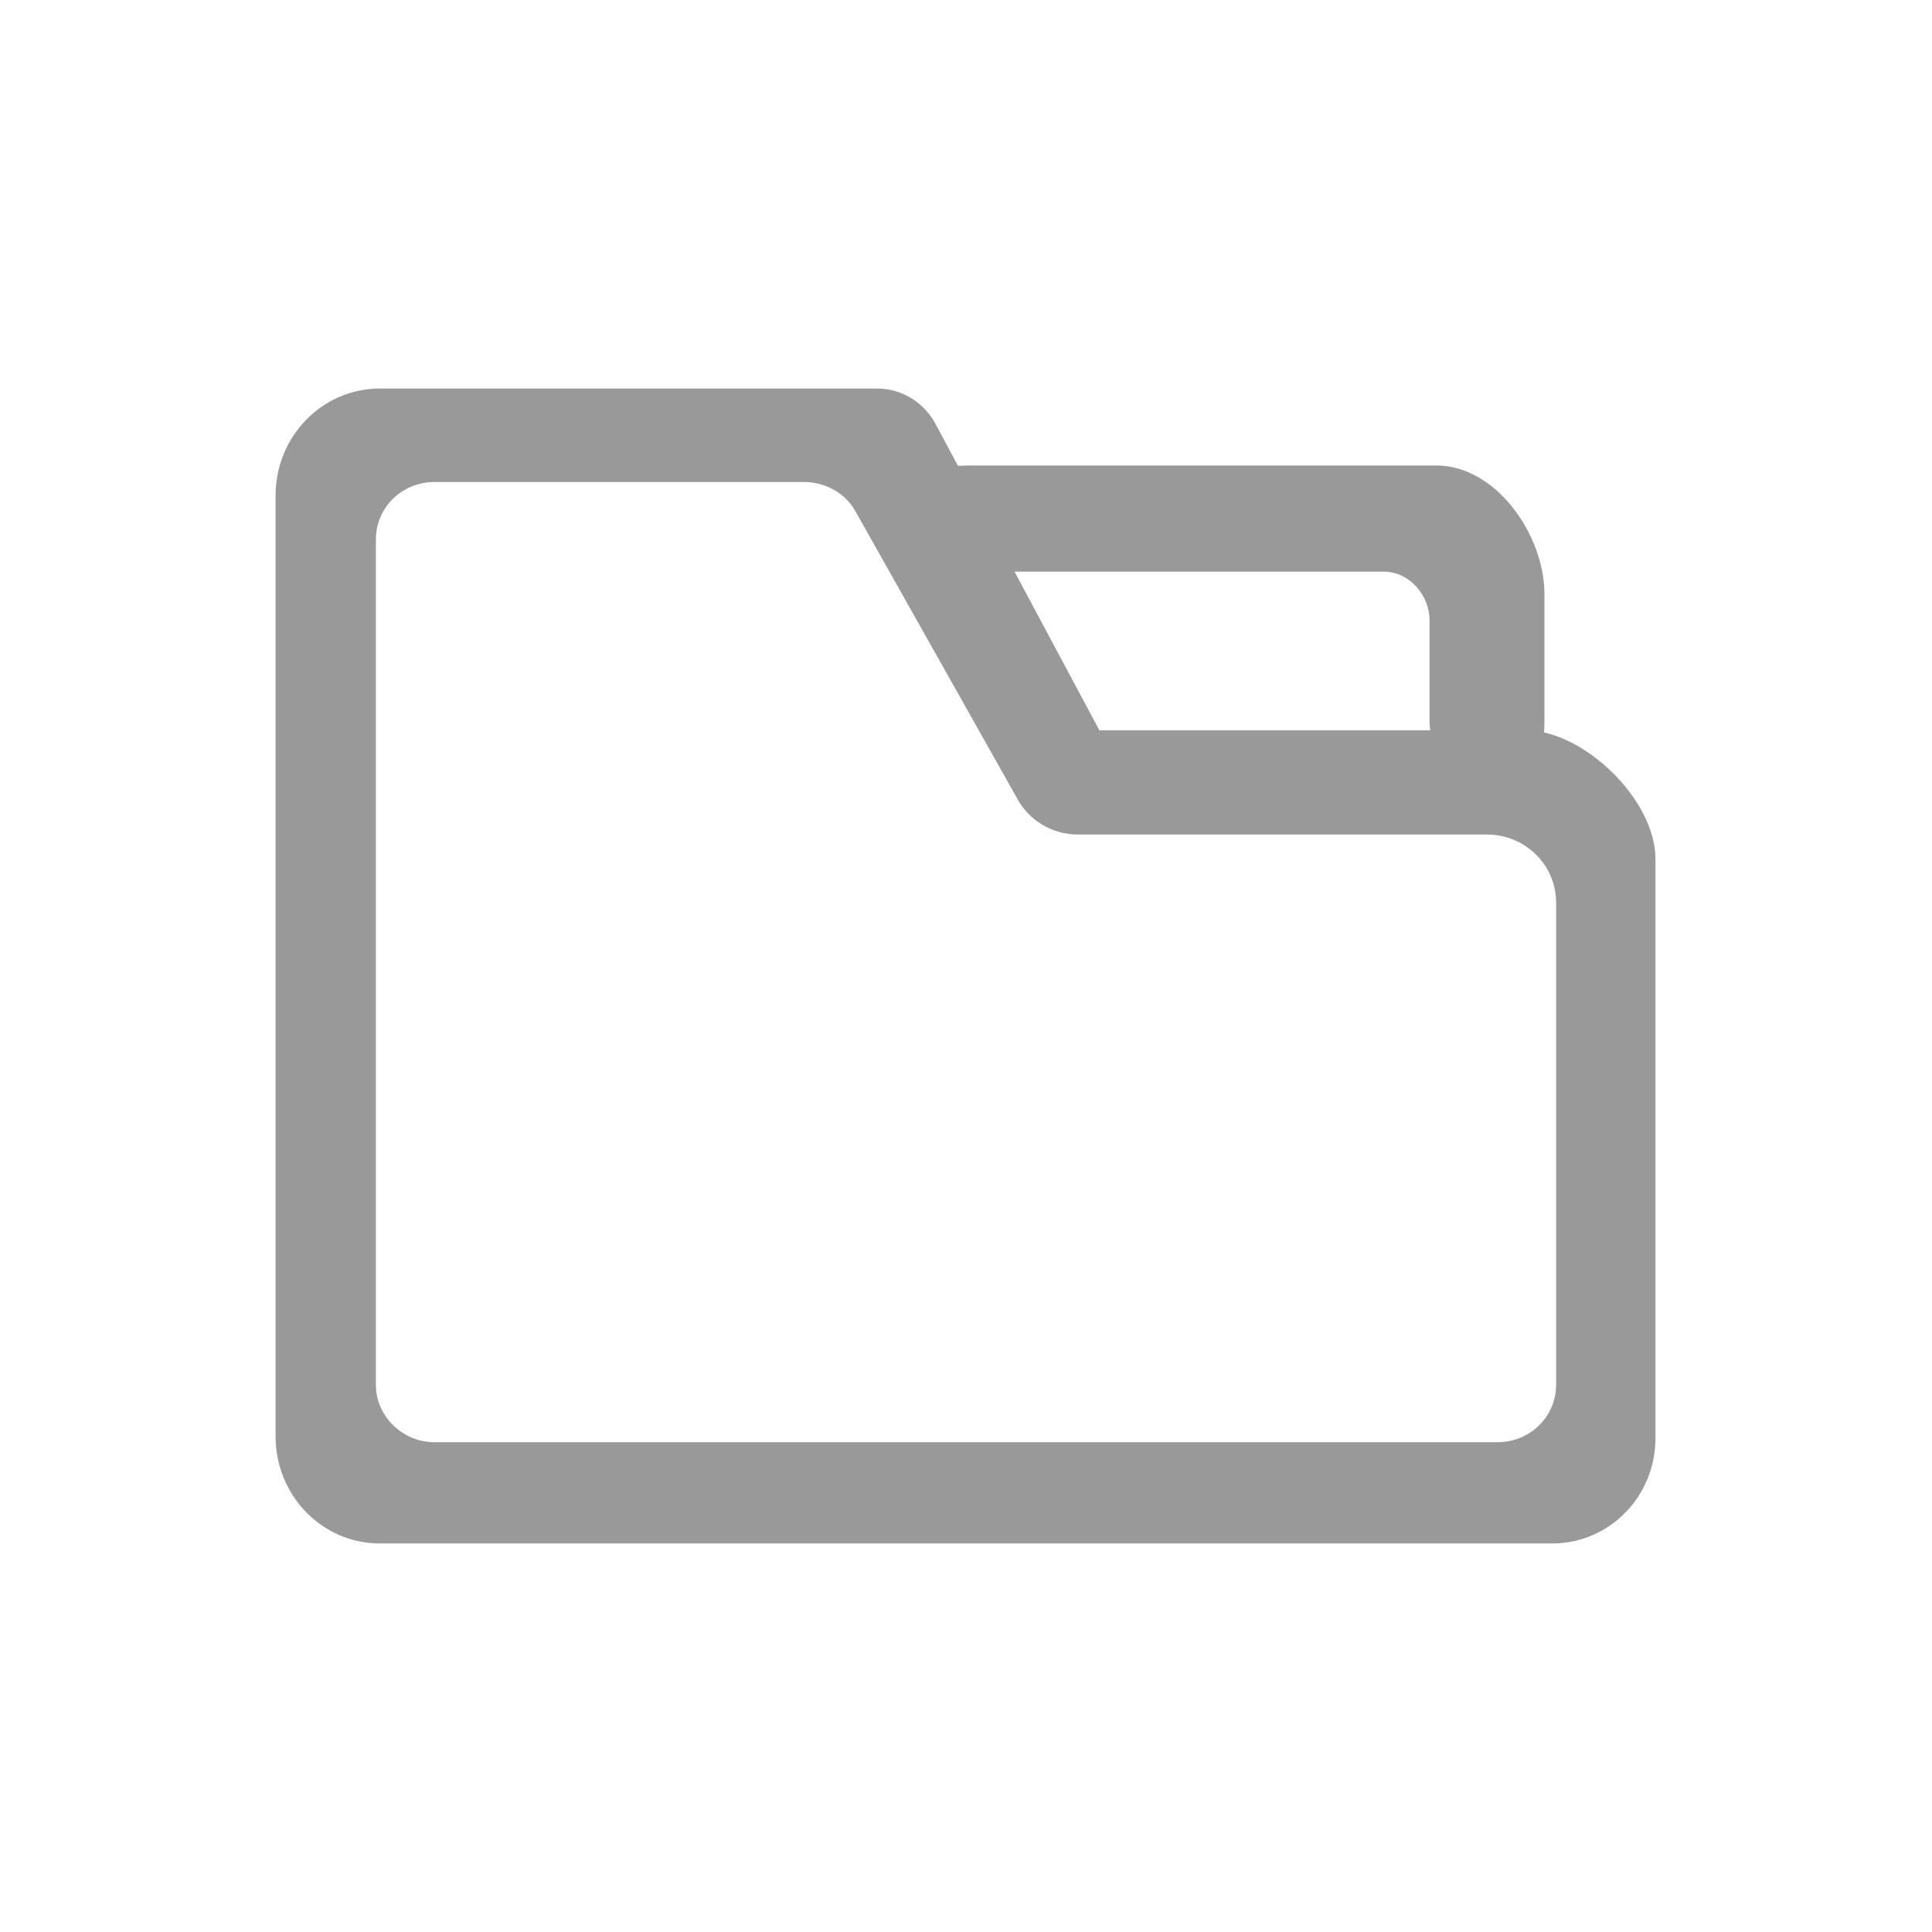 <?xml version="1.0" encoding="utf-8"?>
<!-- Generator: Adobe Illustrator 21.0.0, SVG Export Plug-In . SVG Version: 6.00 Build 0)  -->
<svg version="1.1" id="图层_1" xmlns="http://www.w3.org/2000/svg" xmlns:xlink="http://www.w3.org/1999/xlink" x="0px" y="0px"
	 viewBox="0 0 198.4 198.4" style="enable-background:new 0 0 198.4 198.4;" xml:space="preserve">
<style type="text/css">
	.st0{fill:#999999;}
</style>
<g>
	<path class="st0" d="M159.4,158.5H39c-5.9,0-10.7-4.9-10.7-11V50.9c0-6.1,4.8-11,10.7-11h51.1c2.5,0,4.7,1.4,5.9,3.5L112.9,75h43.8
		c5.9,0,13.3,7.1,13.3,13.2v59.3C170.1,153.6,165.3,158.5,159.4,158.5z M44.6,148.1h109.2c3.3,0,6-2.6,6-5.9V92.7c0-3.9-3.2-7-7.1-7
		h-42c-2.7,0-5.1-1.5-6.3-3.8L87.9,52.6c-1-1.9-3.1-3.1-5.3-3.1h-38c-3.3,0-6,2.6-6,5.9v86.8C38.6,145.4,41.3,148.1,44.6,148.1
		L44.6,148.1z"/>
	<path class="st0" d="M153.6,80.7c-3.7,0.1-6.8-3-6.8-6.7V63.7c0-2.6-2.1-5-4.7-5H100c-3.7,0-6.8-3-6.8-6.7c0.1-3.6,3-4.2,6.6-4.2
		h47.7c6.1,0,11.1,7.1,11.1,13.2v13.2C158.6,77.7,157.2,80.6,153.6,80.7L153.6,80.7z"/>
</g>
</svg>
